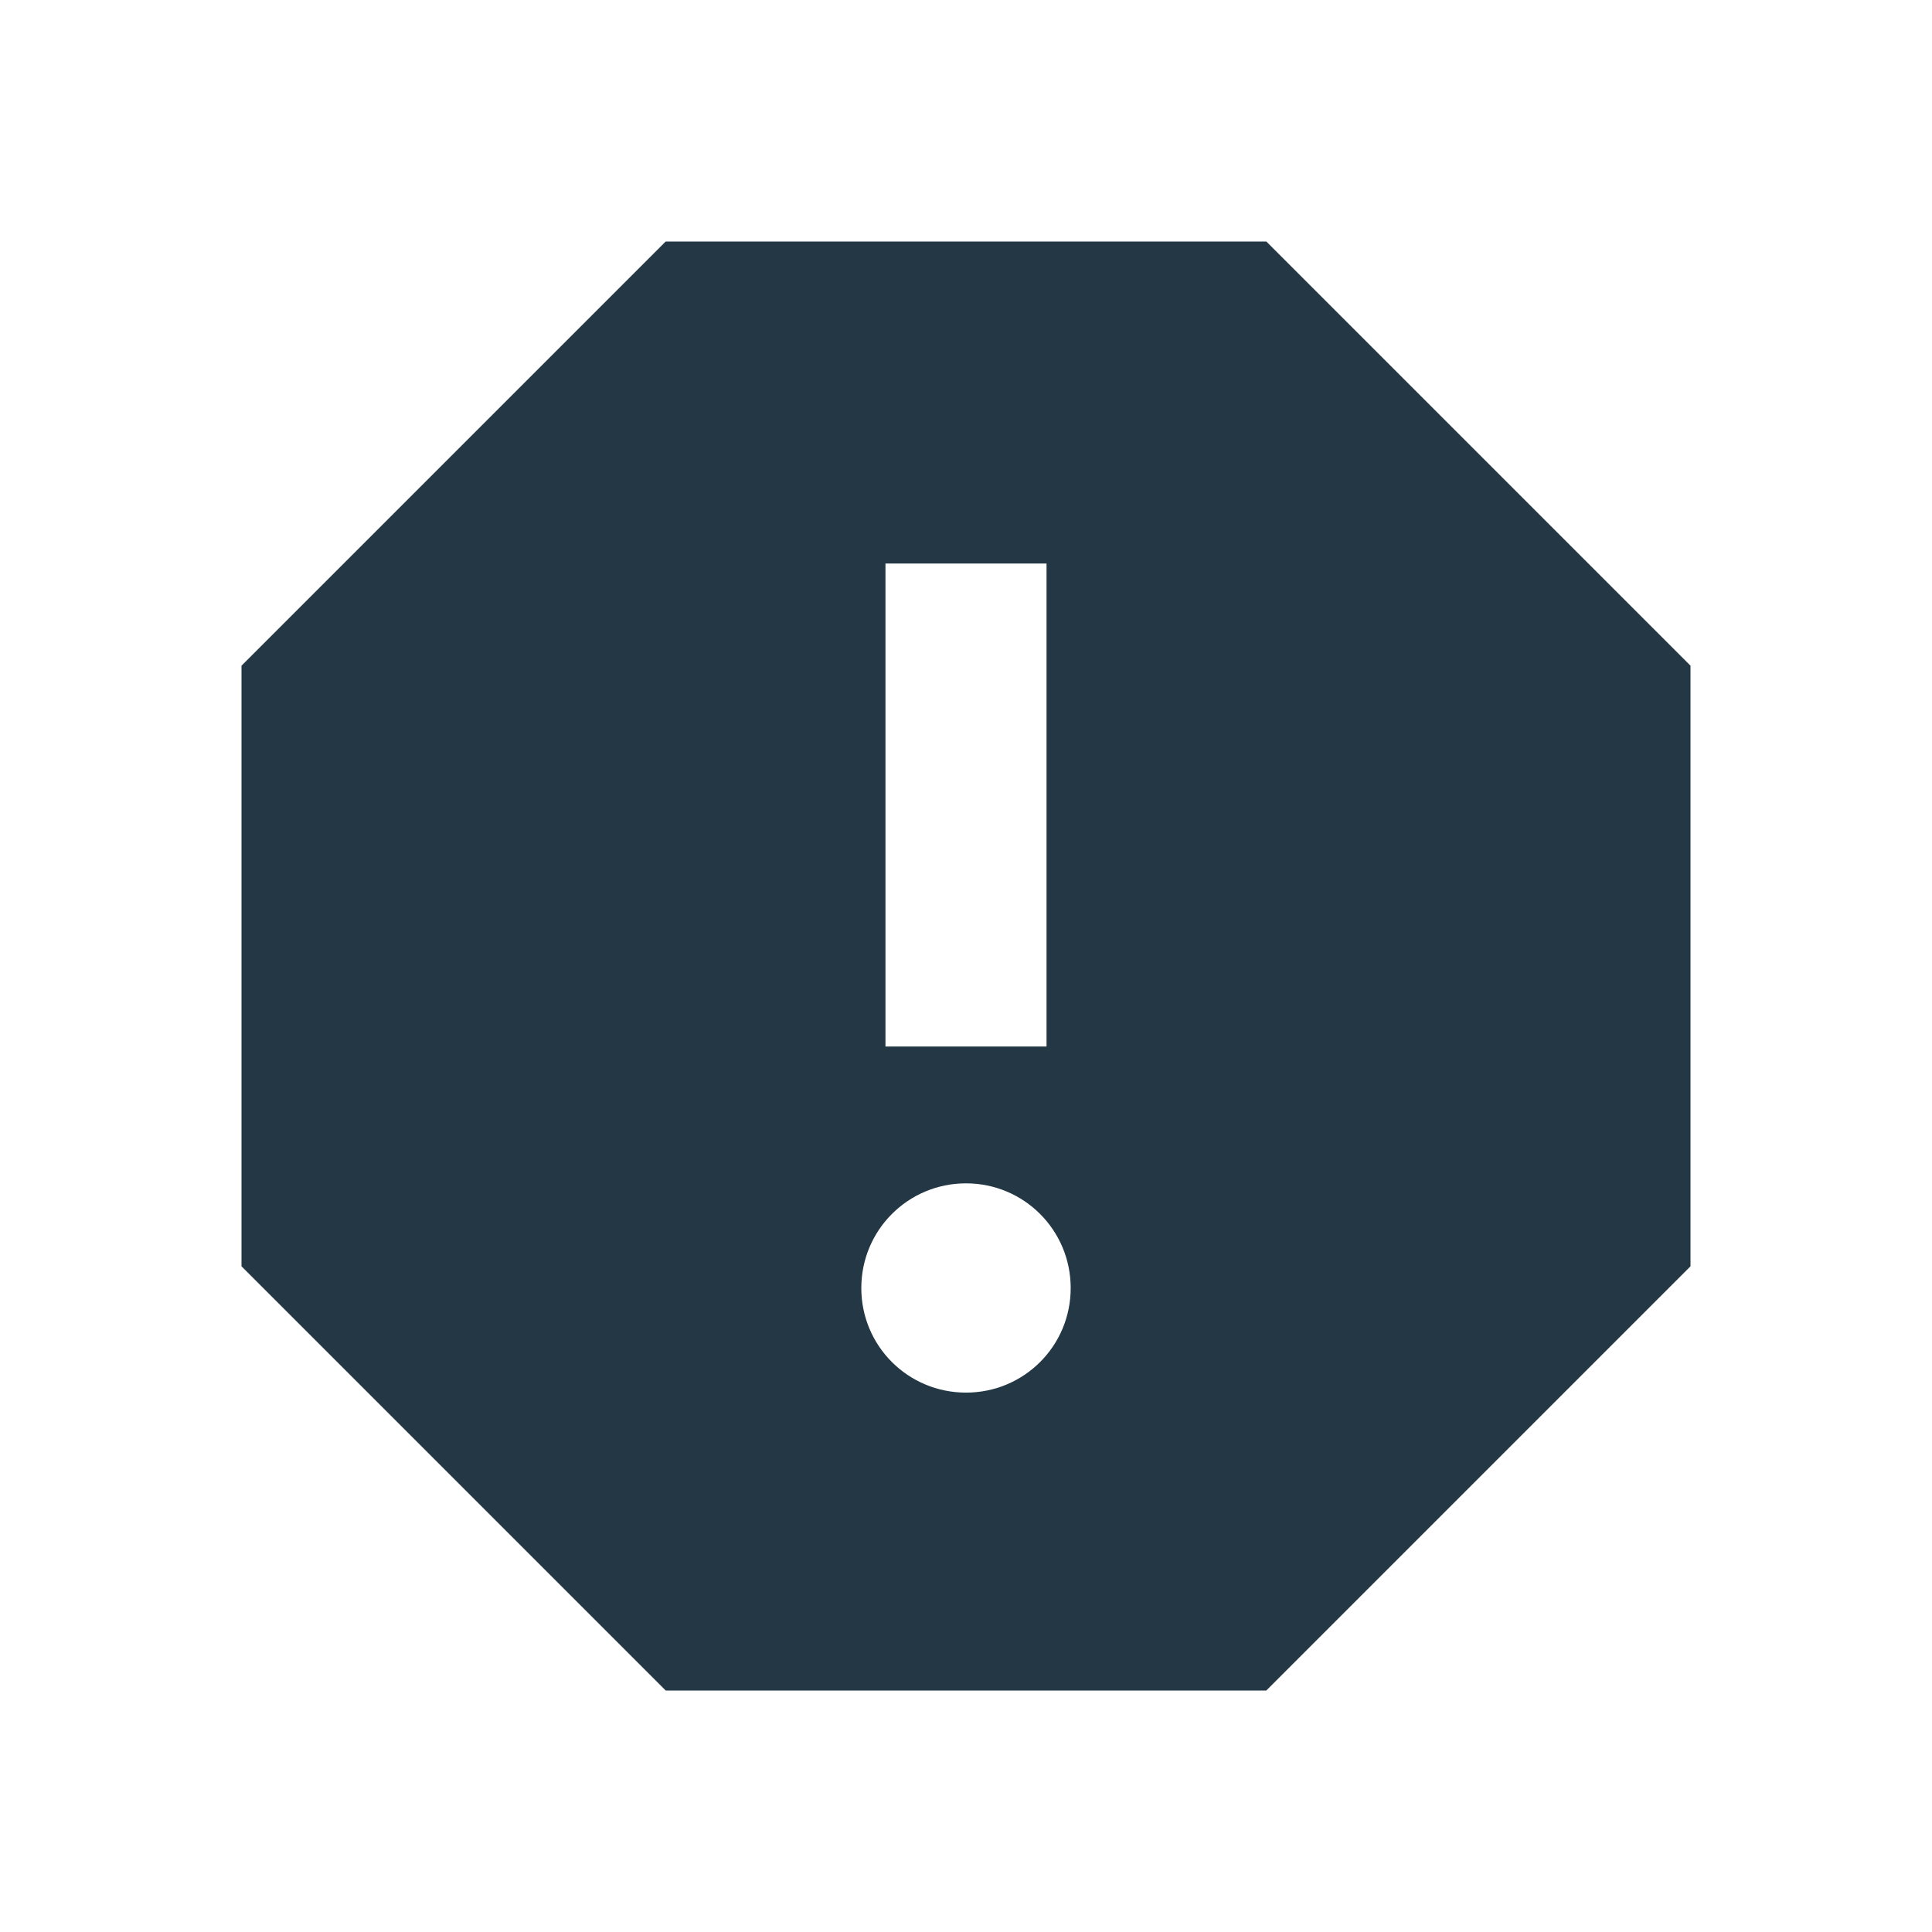 <?xml version="1.0" encoding="UTF-8"?>
<svg width="16px" height="16px" viewBox="0 0 16 16" version="1.1" xmlns="http://www.w3.org/2000/svg" xmlns:xlink="http://www.w3.org/1999/xlink">
    <title>Icons/Content/report</title>
    <g id="Icons/Content/report" stroke="none" stroke-width="1" fill="none" fill-rule="evenodd">
        <rect id="Spacer" fill-opacity="0" fill="#D8D8D8" x="0" y="0" width="16" height="16"></rect>
        <path d="M10.487,2 L5.513,2 L2,5.513 L2,10.487 L5.513,14 L10.487,14 L14,10.487 L14,5.513 L10.487,2 Z M8,11.533 C7.52,11.533 7.133,11.147 7.133,10.667 C7.133,10.187 7.52,9.8 8,9.8 C8.48,9.8 8.867,10.187 8.867,10.667 C8.867,11.147 8.48,11.533 8,11.533 Z M8.667,8.667 L7.333,8.667 L7.333,4.667 L8.667,4.667 L8.667,8.667 Z" id="Icons/Content/ic_report_24px" fill="#233745" fill-rule="nonzero"></path>
    </g>
</svg>
